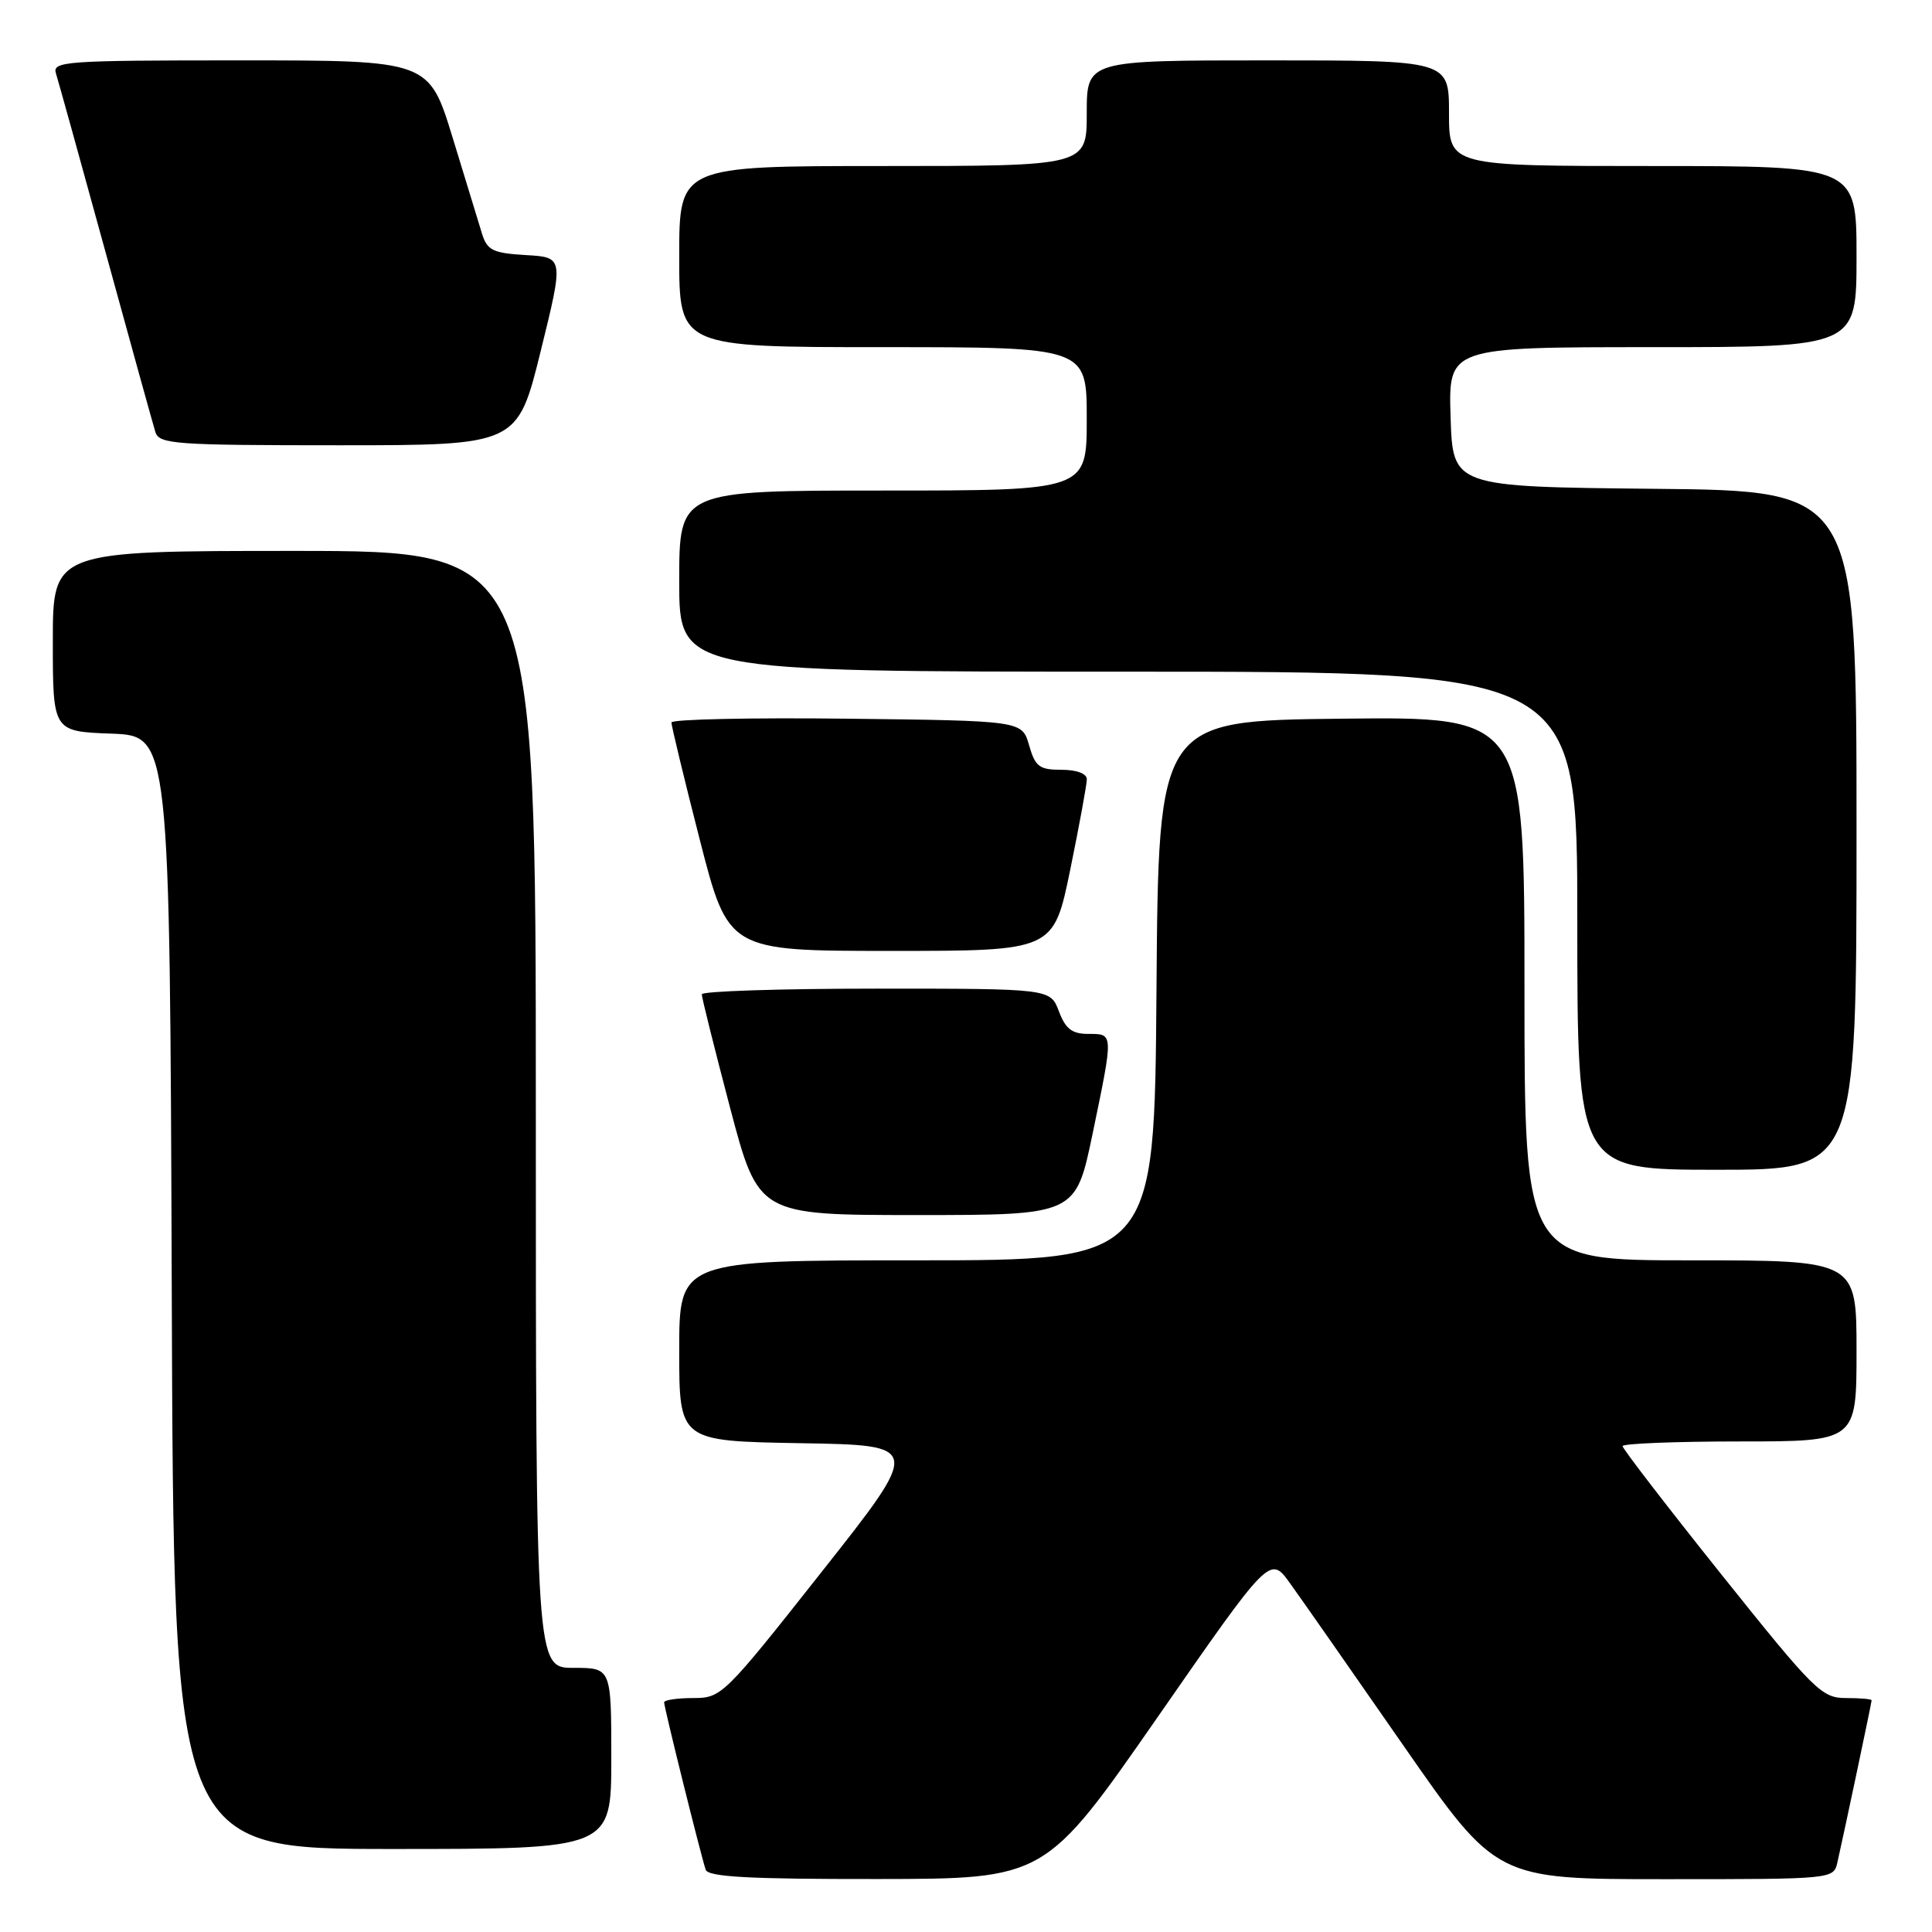 <?xml version="1.0" encoding="UTF-8" standalone="no"?>
<!DOCTYPE svg PUBLIC "-//W3C//DTD SVG 1.1//EN" "http://www.w3.org/Graphics/SVG/1.1/DTD/svg11.dtd" >
<svg xmlns="http://www.w3.org/2000/svg" xmlns:xlink="http://www.w3.org/1999/xlink" version="1.1" viewBox="0 0 256 256">
 <g >
 <path fill="currentColor"
d=" M 153.39 227.53 C 168.28 206.09 168.28 206.09 170.94 209.80 C 172.41 211.83 179.15 221.49 185.93 231.25 C 198.26 249.00 198.26 249.00 220.61 249.00 C 242.96 249.00 242.96 249.00 243.47 246.75 C 244.40 242.65 248.00 225.60 248.00 225.30 C 248.00 225.13 246.47 225.00 244.59 225.00 C 241.39 225.00 240.41 224.03 228.09 208.62 C 220.89 199.61 215.00 191.96 215.00 191.62 C 215.00 191.28 221.97 191.00 230.50 191.00 C 246.00 191.00 246.00 191.00 246.00 179.00 C 246.00 167.00 246.00 167.00 224.00 167.00 C 202.00 167.00 202.00 167.00 202.00 130.98 C 202.00 94.96 202.00 94.96 177.75 95.23 C 153.50 95.50 153.50 95.50 153.24 131.25 C 152.97 167.00 152.97 167.00 121.49 167.00 C 90.00 167.00 90.00 167.00 90.00 178.98 C 90.00 190.95 90.00 190.95 106.06 191.23 C 122.13 191.50 122.13 191.50 108.90 208.25 C 95.90 224.71 95.61 225.00 91.84 225.00 C 89.73 225.00 88.00 225.26 88.00 225.57 C 88.00 226.26 92.90 245.99 93.51 247.75 C 93.83 248.70 99.28 249.00 116.22 248.98 C 138.50 248.96 138.50 248.96 153.39 227.53 Z  M 81.00 233.00 C 81.00 221.00 81.00 221.00 76.00 221.00 C 71.00 221.00 71.00 221.00 71.00 147.00 C 71.00 73.00 71.00 73.00 39.00 73.00 C 7.00 73.00 7.00 73.00 7.00 84.96 C 7.00 96.92 7.00 96.92 14.75 97.21 C 22.50 97.50 22.50 97.50 22.76 171.25 C 23.01 245.00 23.01 245.00 52.01 245.00 C 81.00 245.00 81.00 245.00 81.00 233.00 Z  M 144.77 150.25 C 147.56 136.80 147.57 137.00 144.22 137.00 C 142.05 137.00 141.19 136.34 140.31 134.00 C 139.17 131.00 139.17 131.00 116.09 131.00 C 103.39 131.00 92.99 131.34 92.99 131.75 C 92.98 132.16 94.67 138.91 96.73 146.75 C 100.49 161.00 100.49 161.00 121.51 161.00 C 142.53 161.00 142.53 161.00 144.77 150.25 Z  M 246.00 110.02 C 246.00 65.03 246.00 65.03 219.25 64.77 C 192.50 64.50 192.50 64.50 192.21 55.25 C 191.92 46.00 191.92 46.00 218.96 46.00 C 246.00 46.00 246.00 46.00 246.00 34.00 C 246.00 22.00 246.00 22.00 219.00 22.00 C 192.00 22.00 192.00 22.00 192.00 15.00 C 192.00 8.00 192.00 8.00 168.00 8.00 C 144.00 8.00 144.00 8.00 144.00 15.00 C 144.00 22.00 144.00 22.00 117.00 22.00 C 90.00 22.00 90.00 22.00 90.00 34.00 C 90.00 46.00 90.00 46.00 117.00 46.00 C 144.00 46.00 144.00 46.00 144.00 55.50 C 144.00 65.00 144.00 65.00 117.00 65.00 C 90.00 65.00 90.00 65.00 90.00 77.00 C 90.00 89.00 90.00 89.00 149.50 89.00 C 209.00 89.00 209.00 89.00 209.00 122.00 C 209.00 155.00 209.00 155.00 227.50 155.00 C 246.00 155.00 246.00 155.00 246.00 110.02 Z  M 141.81 115.25 C 143.02 109.34 144.01 103.94 144.01 103.25 C 144.00 102.50 142.66 102.00 140.64 102.00 C 137.72 102.00 137.17 101.59 136.36 98.75 C 135.43 95.50 135.43 95.50 112.21 95.23 C 99.45 95.08 88.99 95.31 88.97 95.73 C 88.96 96.15 90.64 103.14 92.72 111.25 C 96.50 126.00 96.50 126.00 118.05 126.00 C 139.60 126.00 139.60 126.00 141.81 115.25 Z  M 71.64 46.55 C 74.71 34.09 74.71 34.09 69.68 33.80 C 65.32 33.54 64.56 33.17 63.88 31.00 C 63.46 29.62 61.70 23.89 59.98 18.25 C 56.84 8.00 56.84 8.00 31.85 8.00 C 8.51 8.00 6.90 8.12 7.42 9.75 C 7.72 10.71 10.69 21.40 14.01 33.50 C 17.33 45.60 20.29 56.29 20.59 57.25 C 21.09 58.85 23.14 59.00 44.85 59.00 C 68.56 59.00 68.56 59.00 71.64 46.55 Z "/>
</g>
</svg>